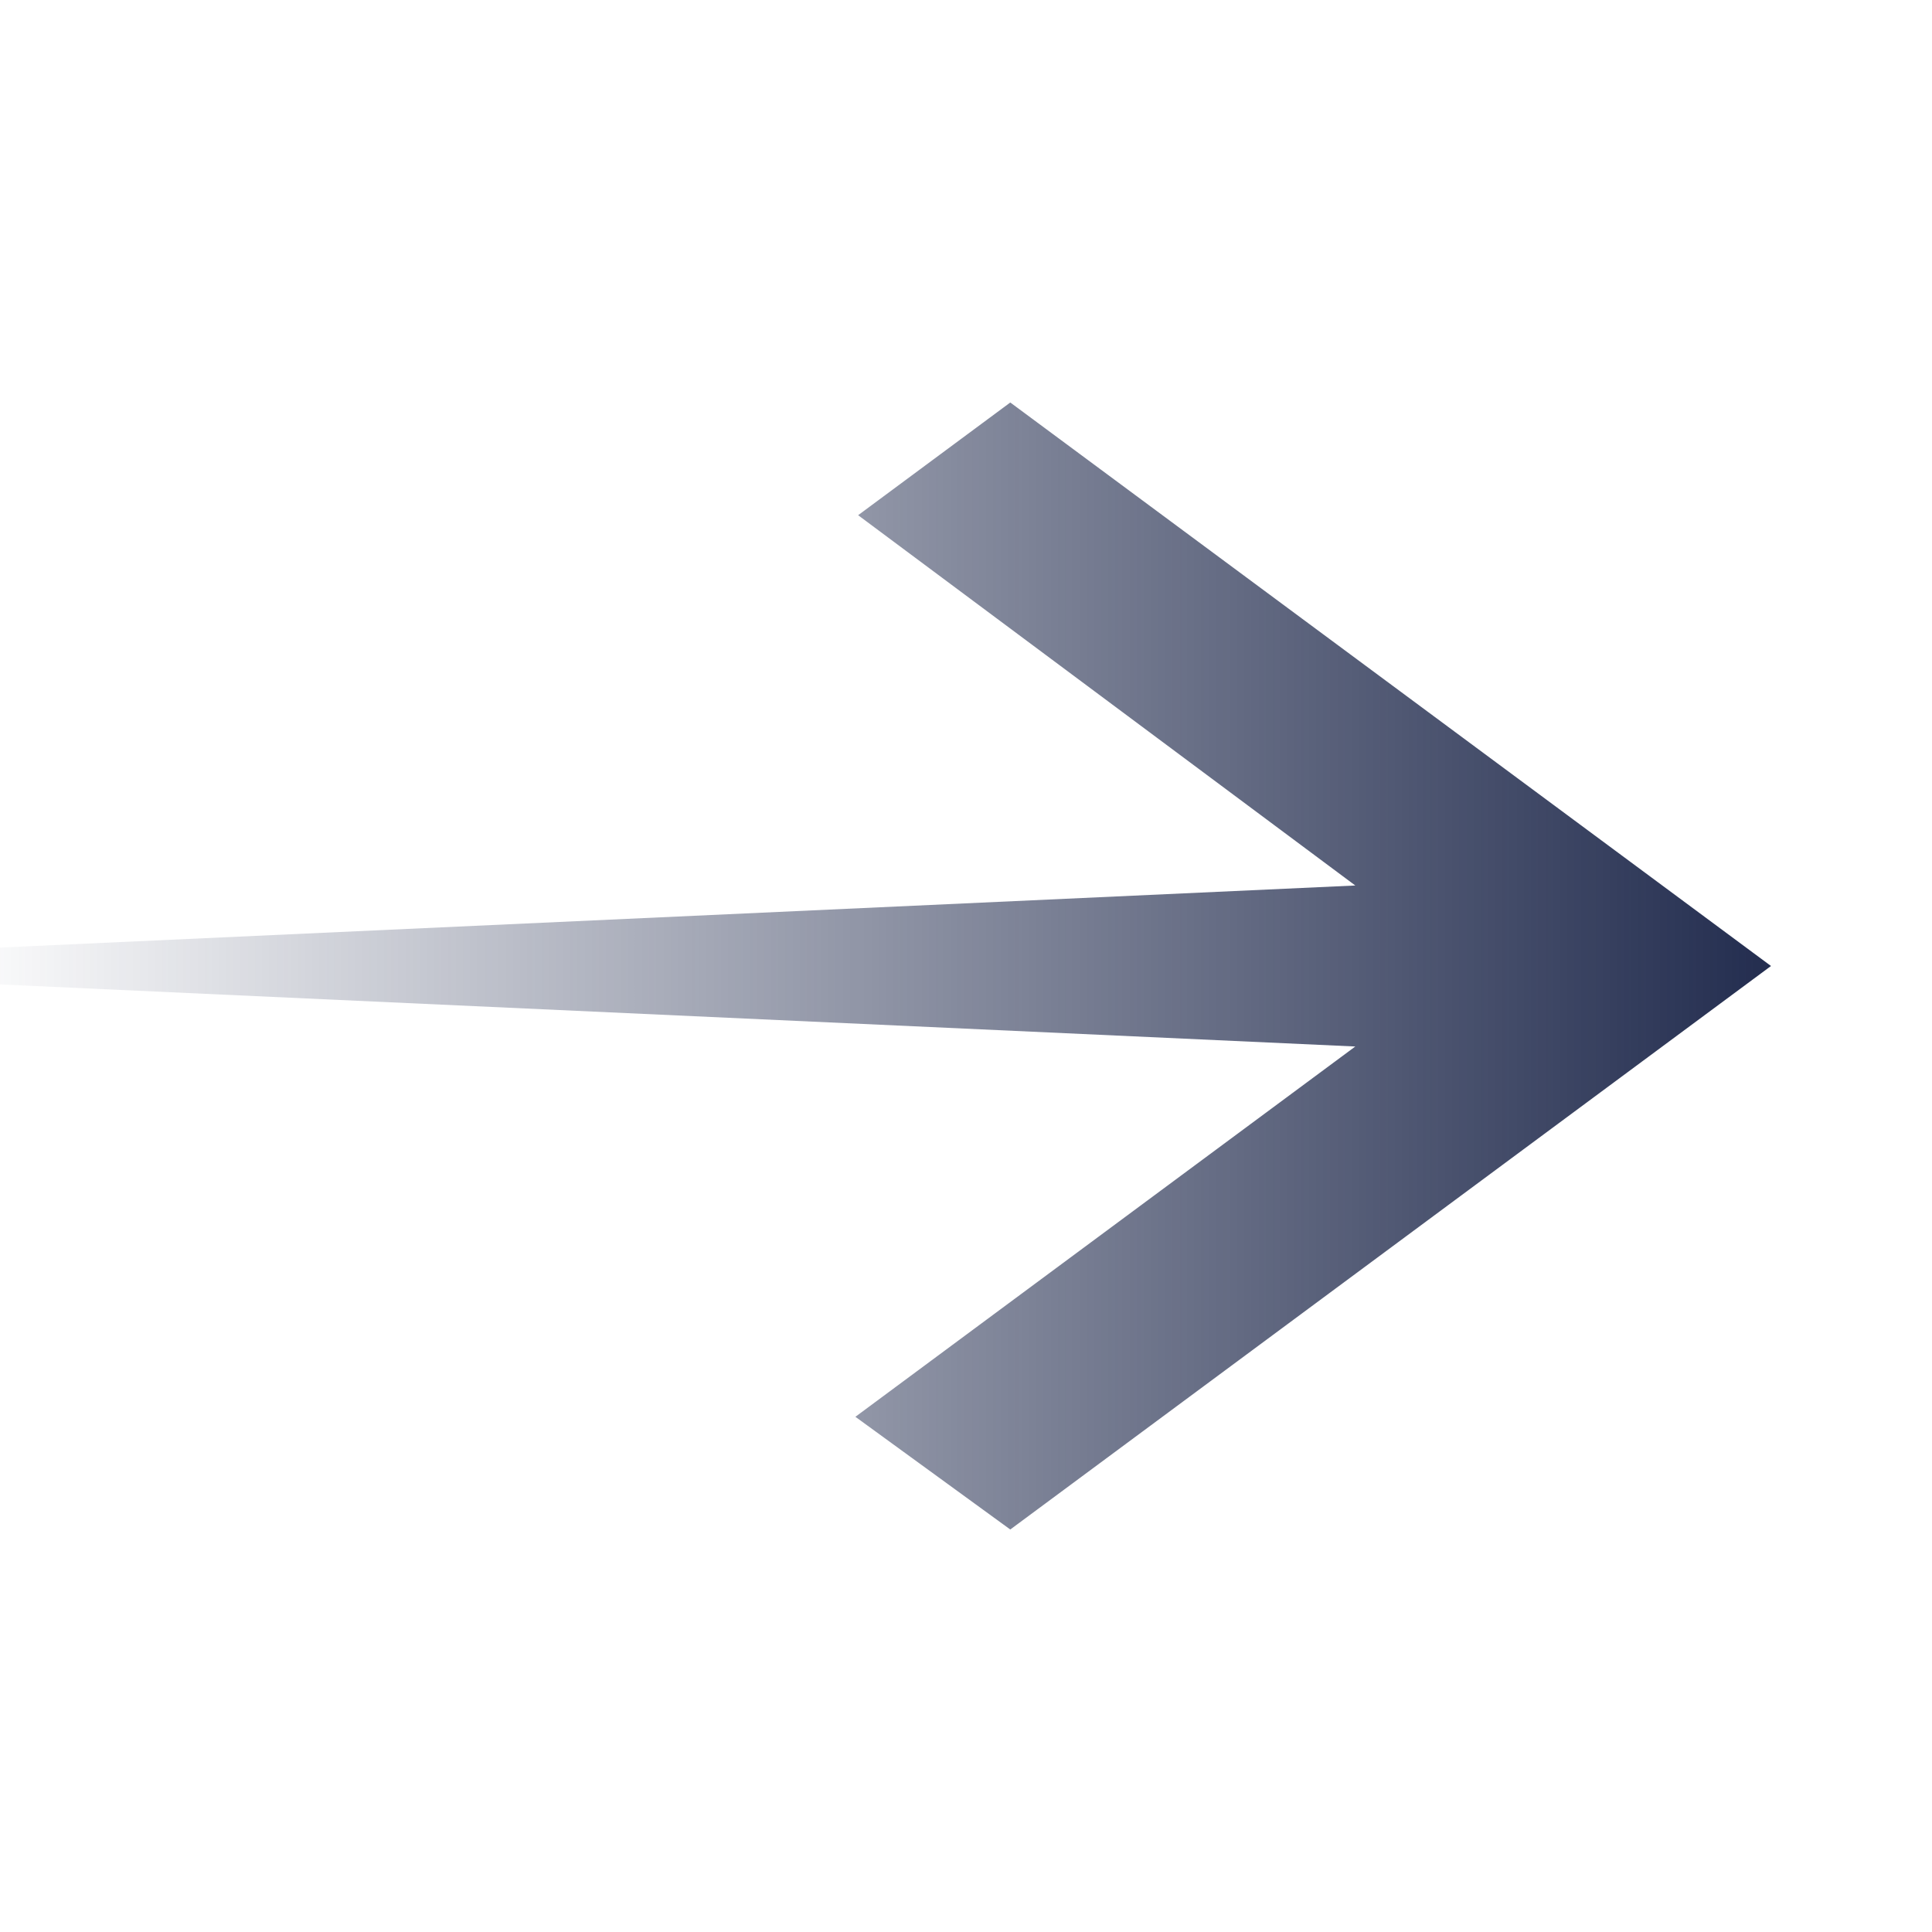 <svg width="24" height="24" viewBox="0 0 24 24" fill="none" xmlns="http://www.w3.org/2000/svg">
<g clip-path="url(#clip0_2591_528)">
<path d="M-5 12L16.836 11L10.66 6.4L12.55 5L22 12L12.55 19L10.626 17.6L16.836 13L-5 12Z" fill="url(#paint0_linear_2591_528)"/>
</g>
<defs>
<linearGradient id="paint0_linear_2591_528" x1="22" y1="12" x2="-0.705" y2="12" gradientUnits="userSpaceOnUse">
<stop stop-color="#232D4F"/>
<stop offset="1" stop-color="#232D4F" stop-opacity="0"/>
</linearGradient>
<clipPath id="clip0_2591_528">
<rect width="24" height="24" fill="white" transform="matrix(0 1 -1 0 24 0)"/>
</clipPath>
</defs>
</svg>
